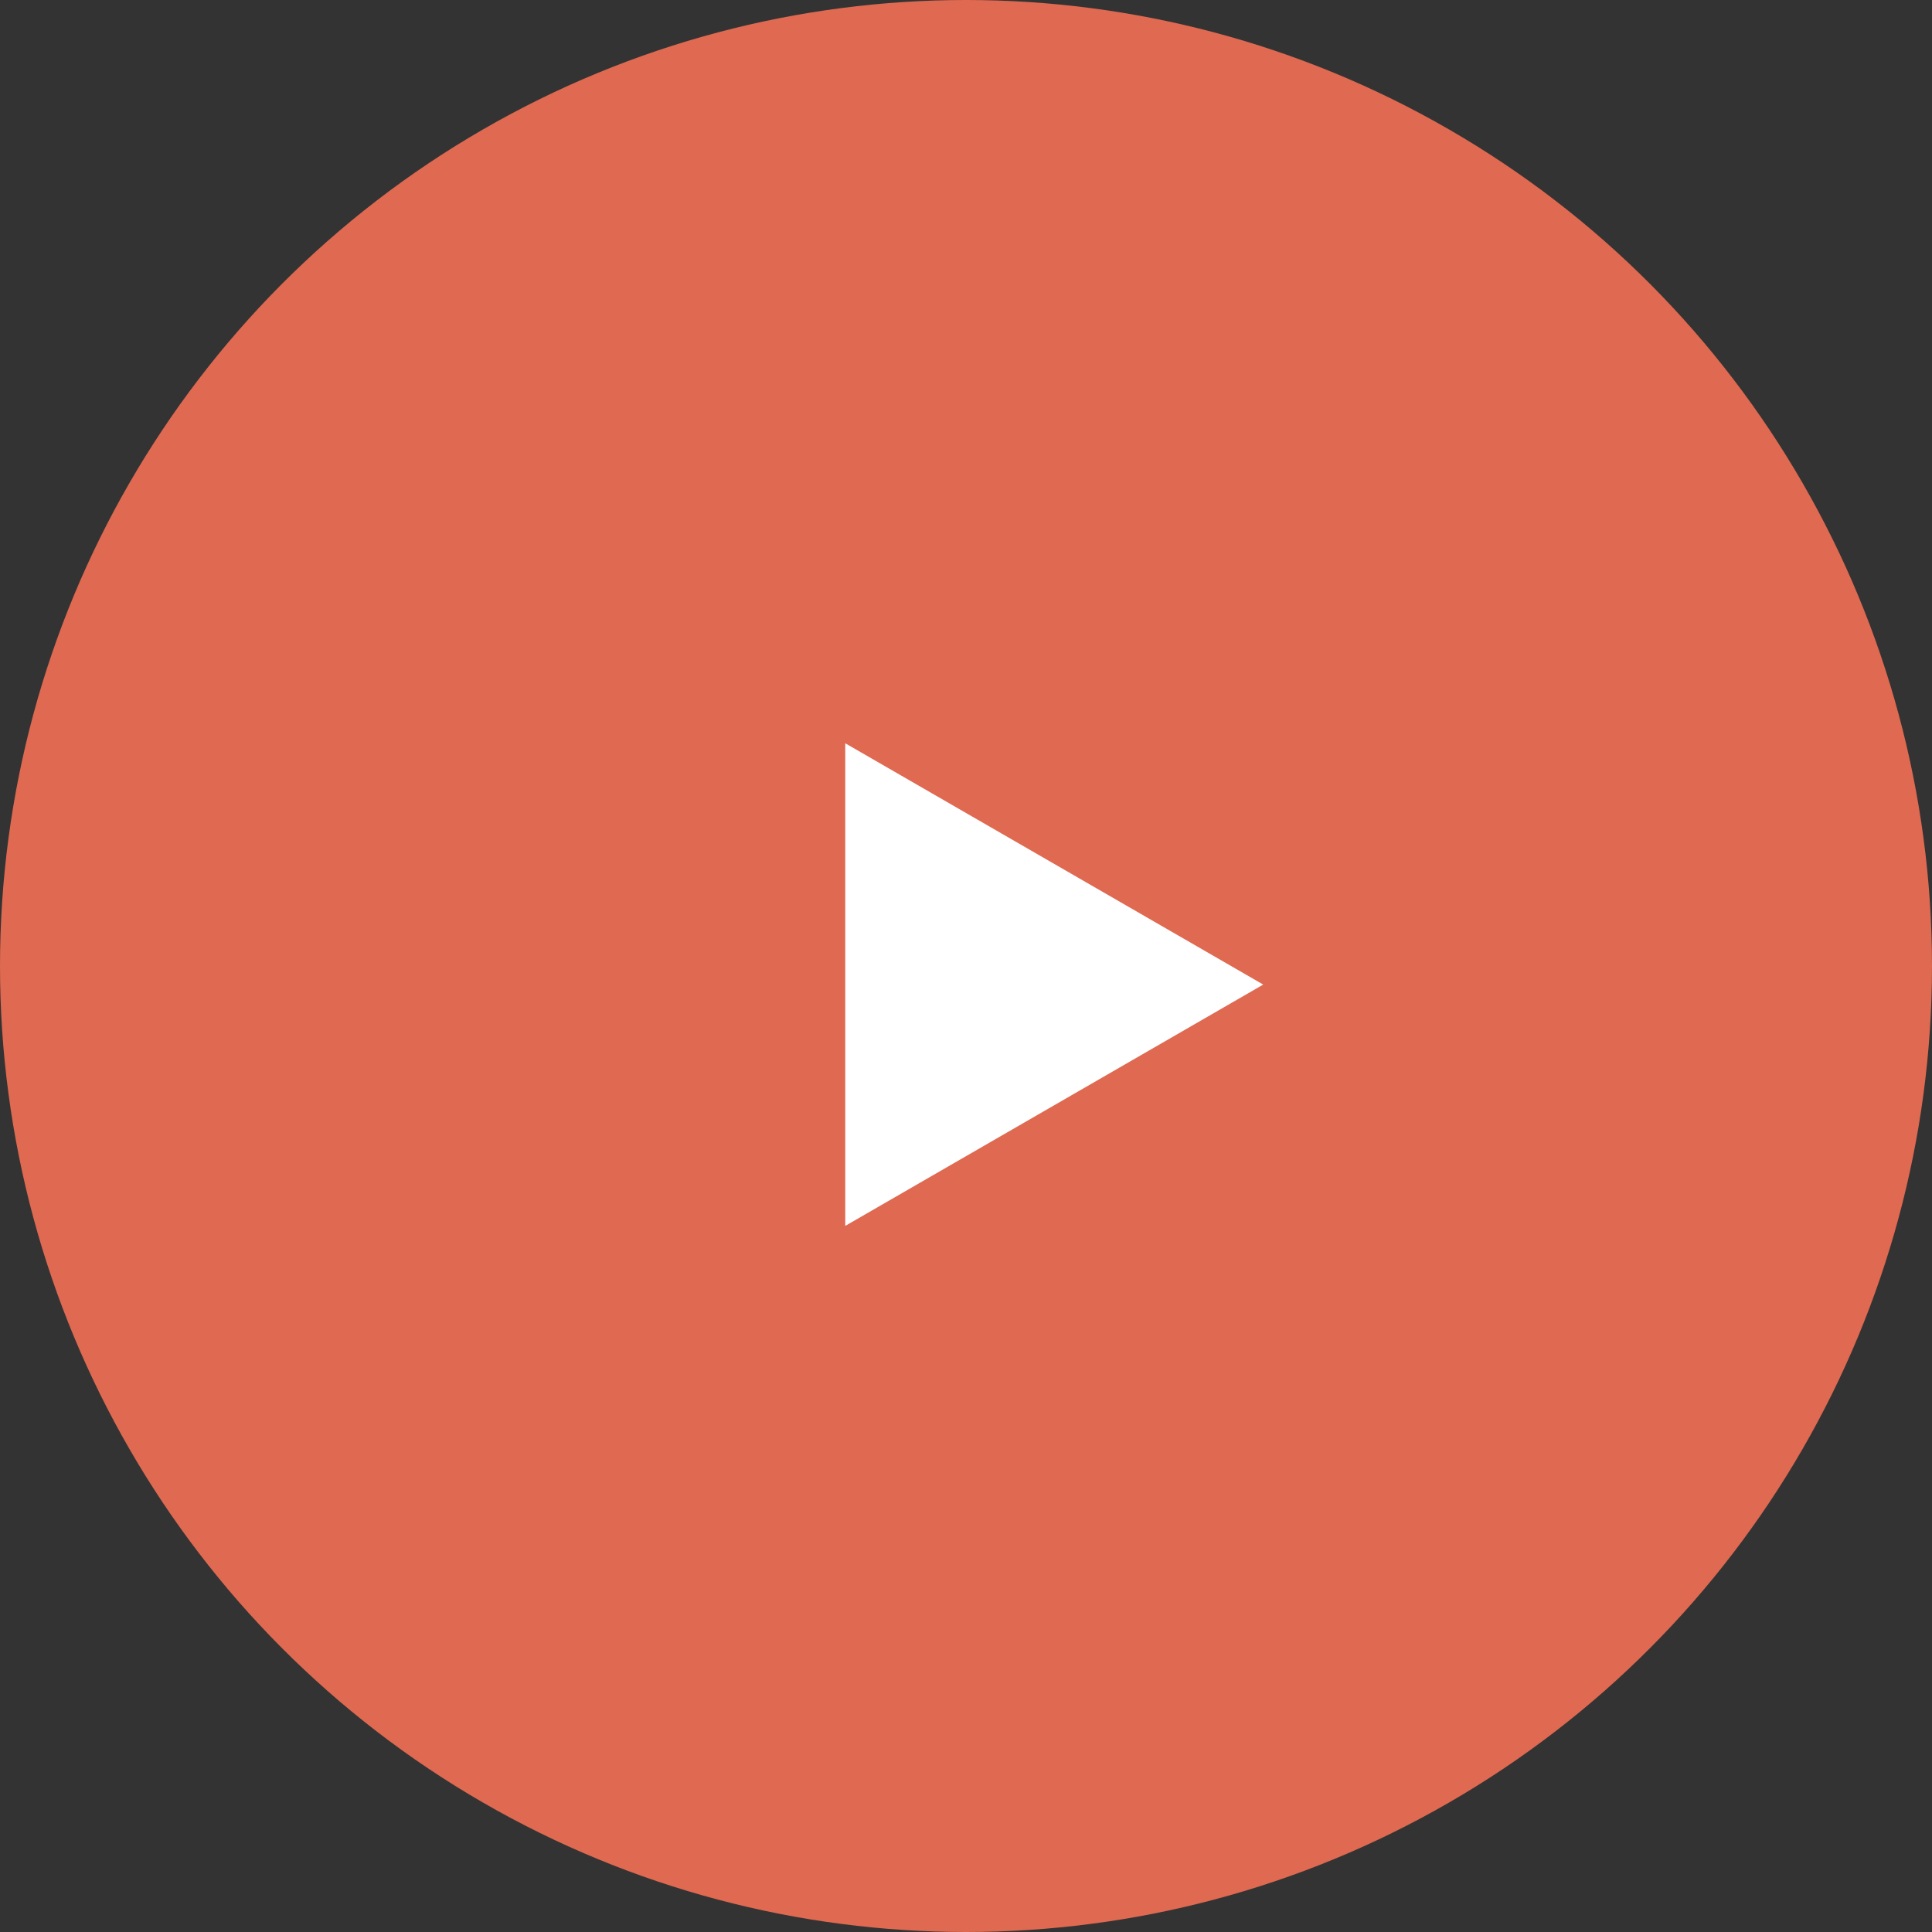 <svg width="52" height="52" viewBox="0 0 52 52" fill="none" xmlns="http://www.w3.org/2000/svg">
<rect x="0" y="0" width="52" height="52" fill="#333333" stroke="none"/>
<circle cx="26" cy="26" r="26" fill="#DF6951"/>
<path d="M34 26.5L22.75 32.995L22.75 20.005L34 26.5Z" fill="white"/>
</svg>
